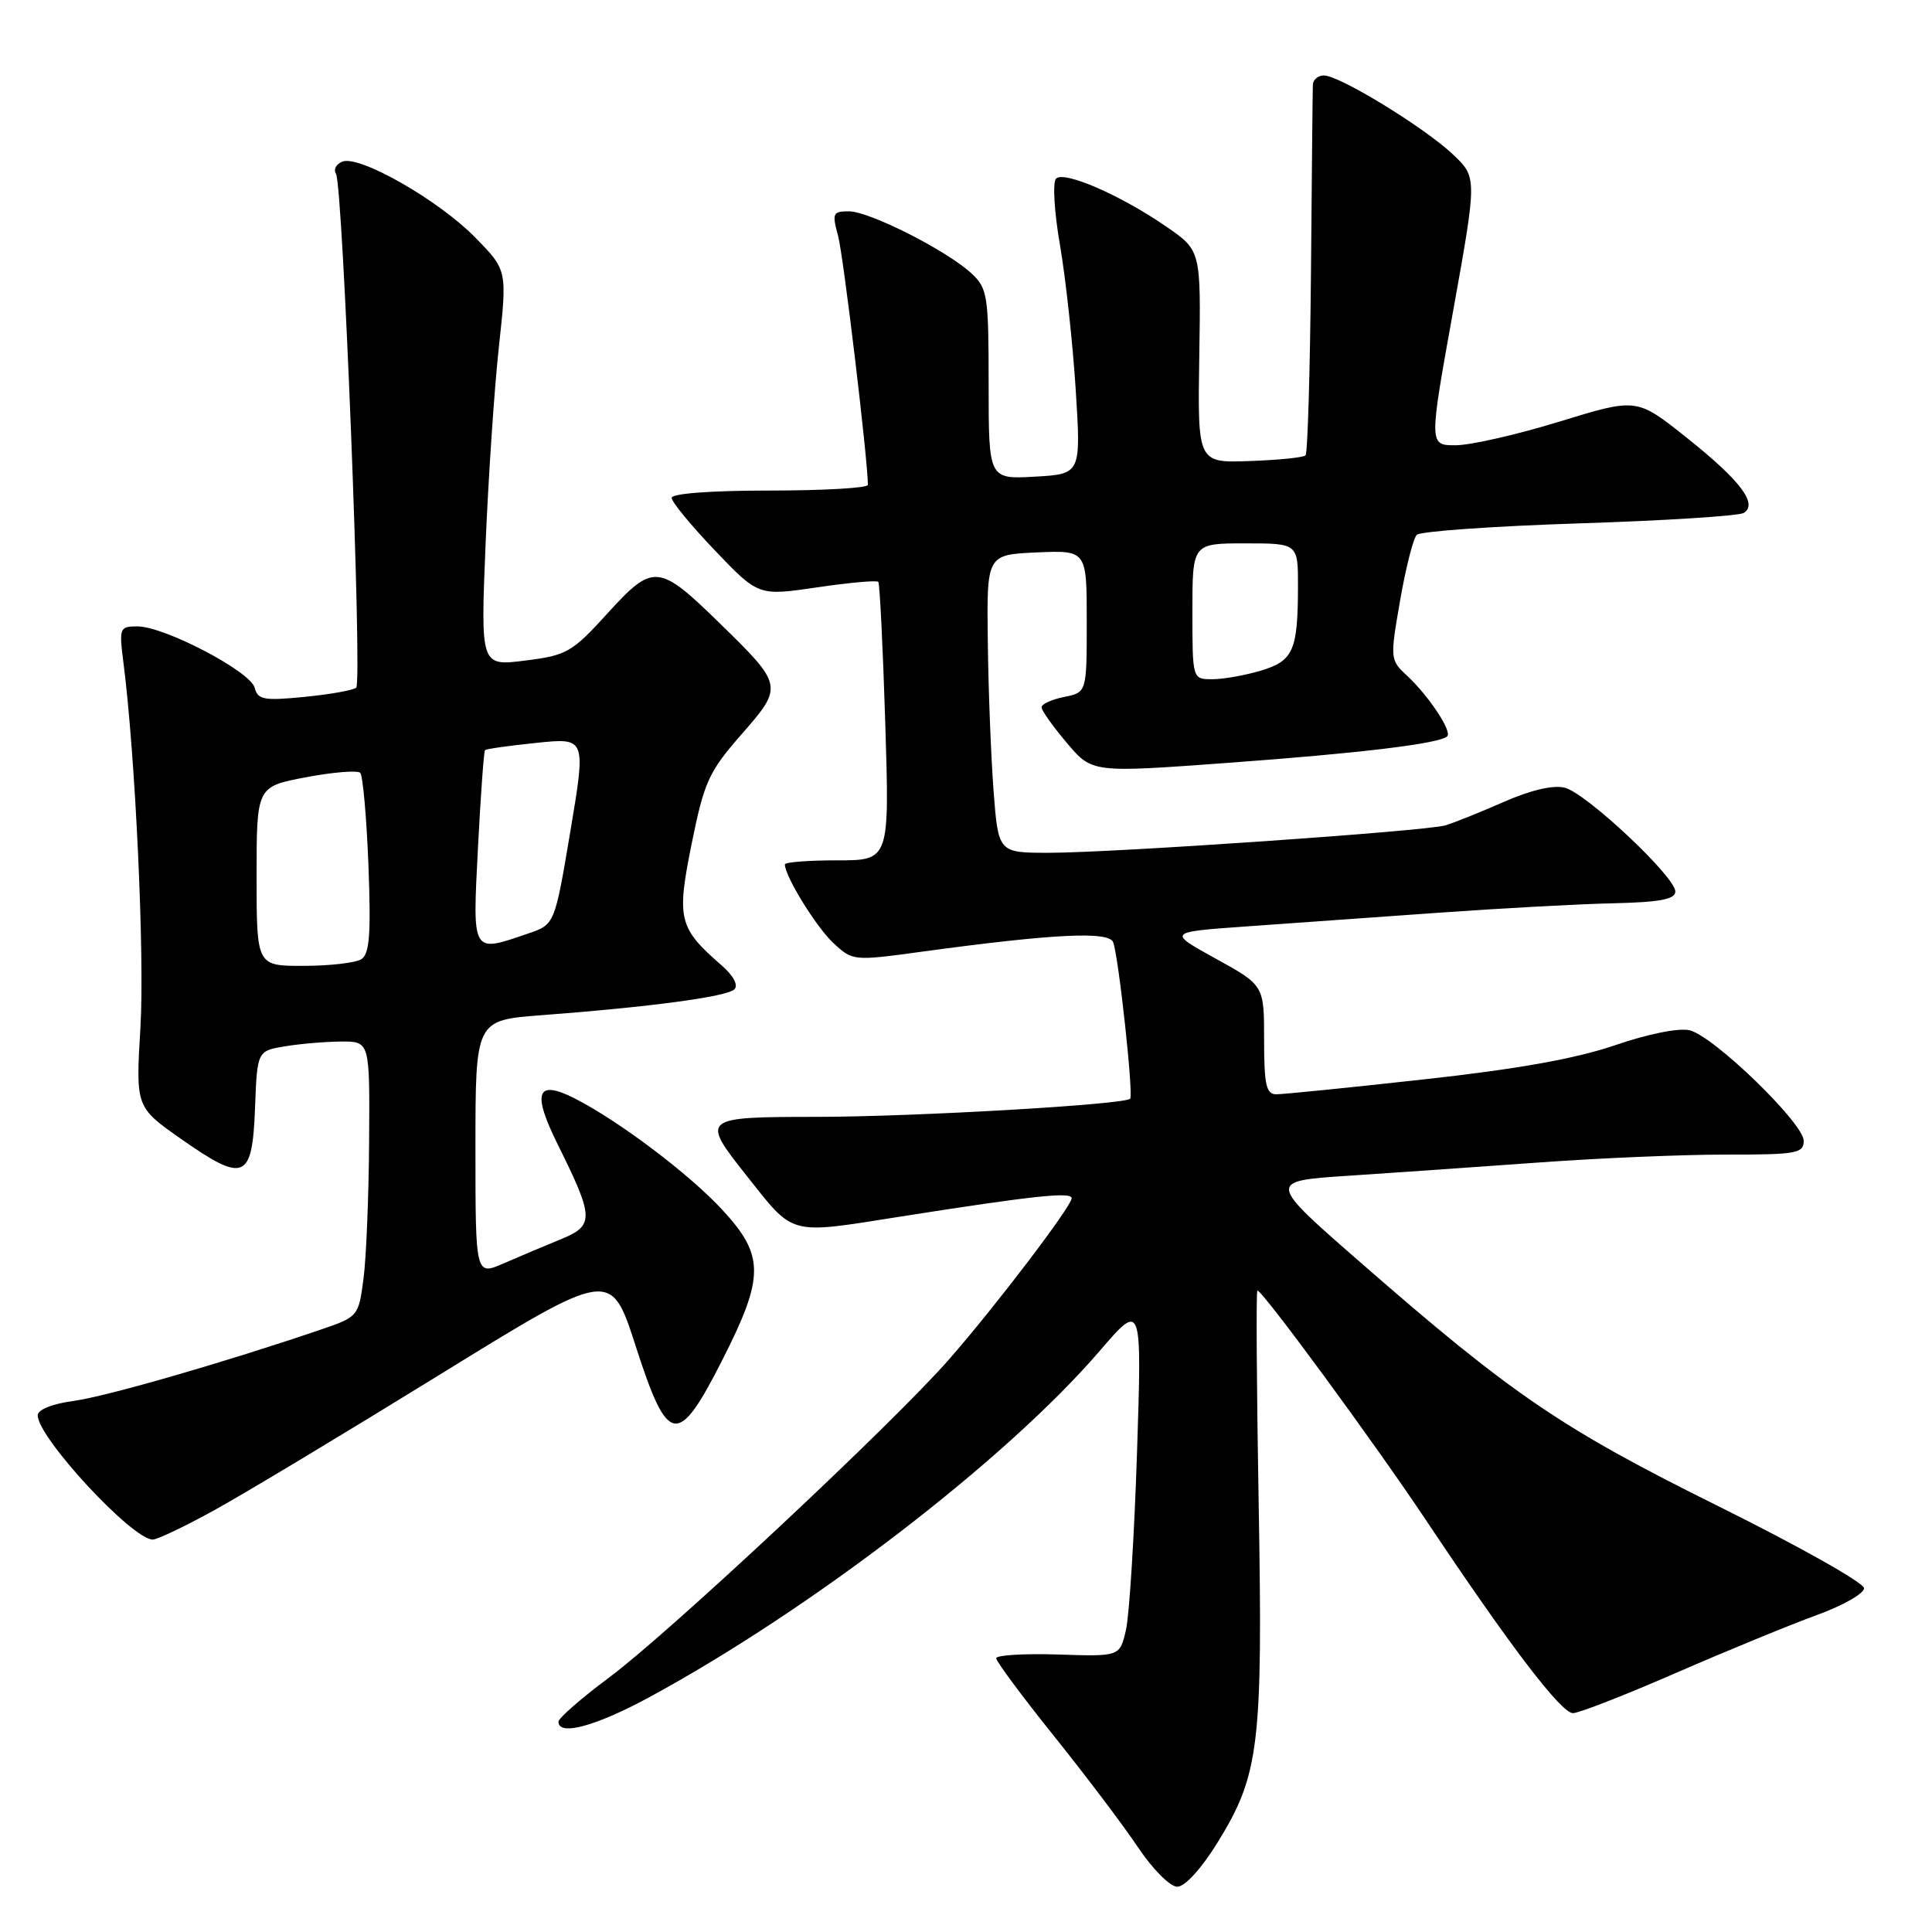 <?xml version="1.0" encoding="UTF-8" standalone="no"?>
<!DOCTYPE svg PUBLIC "-//W3C//DTD SVG 1.1//EN" "http://www.w3.org/Graphics/SVG/1.1/DTD/svg11.dtd" >
<svg xmlns="http://www.w3.org/2000/svg" xmlns:xlink="http://www.w3.org/1999/xlink" version="1.1" viewBox="0 0 256 256">
 <g >
 <path fill="currentColor"
d=" M 161.34 244.13 C 166.87 235.18 167.34 231.26 166.78 199.25 C 166.51 183.71 166.43 171.00 166.61 171.00 C 167.30 171.00 182.06 191.10 189.00 201.50 C 200.08 218.11 206.86 227.00 208.43 227.00 C 209.21 227.00 215.39 224.59 222.17 221.63 C 228.95 218.68 237.31 215.25 240.75 214.00 C 244.19 212.75 247.00 211.15 247.00 210.45 C 247.00 209.74 238.34 204.86 227.75 199.61 C 206.92 189.28 200.36 184.82 180.34 167.34 C 167.91 156.50 167.91 156.50 178.71 155.79 C 184.64 155.40 196.03 154.61 204.00 154.03 C 211.97 153.45 223.11 152.98 228.75 152.99 C 238.04 153.00 239.00 152.83 239.00 151.16 C 239.00 148.84 227.11 137.31 223.89 136.52 C 222.49 136.17 218.39 136.99 214.00 138.50 C 208.79 140.28 201.03 141.67 188.62 143.03 C 178.79 144.12 170.01 145.00 169.12 145.00 C 167.78 145.00 167.50 143.77 167.50 137.78 C 167.50 130.56 167.50 130.56 161.10 127.03 C 154.70 123.50 154.70 123.50 165.10 122.76 C 170.82 122.36 182.25 121.54 190.50 120.95 C 198.75 120.36 209.21 119.79 213.74 119.69 C 219.92 119.55 221.98 119.16 221.99 118.14 C 222.00 116.18 210.19 105.09 207.33 104.37 C 205.81 103.99 202.81 104.69 199.21 106.28 C 196.07 107.66 192.60 109.05 191.50 109.37 C 188.83 110.14 147.45 113.00 138.98 113.00 C 132.28 113.00 132.28 113.00 131.65 104.75 C 131.31 100.21 130.96 91.33 130.89 85.00 C 130.74 73.50 130.74 73.50 137.37 73.20 C 144.00 72.91 144.00 72.91 144.00 82.33 C 144.00 91.75 144.00 91.75 141.00 92.35 C 139.35 92.68 138.01 93.30 138.01 93.72 C 138.02 94.15 139.53 96.28 141.37 98.45 C 144.71 102.40 144.71 102.40 162.60 101.09 C 180.30 99.80 190.80 98.53 191.77 97.56 C 192.43 96.90 189.30 92.19 186.44 89.53 C 184.19 87.45 184.18 87.29 185.52 79.57 C 186.27 75.25 187.26 71.34 187.73 70.87 C 188.20 70.40 197.88 69.72 209.24 69.35 C 220.60 68.99 230.41 68.36 231.05 67.97 C 232.98 66.78 230.60 63.65 223.45 57.96 C 216.87 52.72 216.87 52.72 206.65 55.86 C 201.03 57.59 194.83 59.00 192.88 59.00 C 189.34 59.00 189.34 59.00 192.54 41.25 C 195.73 23.50 195.73 23.50 192.51 20.45 C 188.73 16.88 177.49 10.00 175.43 10.00 C 174.64 10.00 173.98 10.56 173.96 11.25 C 173.93 11.94 173.82 23.15 173.71 36.17 C 173.59 49.18 173.27 60.06 172.99 60.34 C 172.72 60.62 169.38 60.96 165.59 61.09 C 158.69 61.34 158.69 61.34 158.91 47.27 C 159.13 33.19 159.13 33.19 154.53 30.02 C 148.46 25.84 141.00 22.60 139.93 23.67 C 139.46 24.14 139.69 28.09 140.46 32.51 C 141.21 36.90 142.15 45.52 142.54 51.66 C 143.24 62.81 143.24 62.81 137.12 63.16 C 131.00 63.50 131.00 63.50 131.00 50.92 C 131.00 39.17 130.85 38.21 128.75 36.25 C 125.52 33.23 115.21 28.00 112.48 28.00 C 110.35 28.00 110.23 28.26 111.05 31.25 C 111.75 33.80 114.99 60.87 115.00 64.25 C 115.00 64.66 109.15 65.00 102.00 65.00 C 94.24 65.00 89.00 65.39 89.00 65.97 C 89.00 66.51 91.59 69.65 94.75 72.96 C 100.50 78.97 100.50 78.97 108.26 77.83 C 112.53 77.20 116.18 76.87 116.38 77.10 C 116.57 77.32 116.99 85.71 117.30 95.75 C 117.87 114.00 117.87 114.00 110.94 114.00 C 107.12 114.00 104.00 114.24 104.00 114.54 C 104.00 116.10 108.14 122.82 110.40 124.93 C 112.99 127.34 113.04 127.35 122.25 126.09 C 139.69 123.72 146.93 123.37 147.50 124.85 C 148.22 126.74 150.22 145.12 149.75 145.59 C 148.96 146.37 121.10 147.98 108.25 147.99 C 92.98 148.00 92.85 148.10 98.83 155.66 C 105.32 163.84 104.30 163.57 119.28 161.21 C 136.91 158.44 142.00 157.89 142.00 158.77 C 142.00 159.83 131.90 173.11 125.74 180.14 C 118.31 188.63 88.78 216.26 80.75 222.25 C 77.04 225.01 74.00 227.66 74.00 228.14 C 74.00 230.07 78.92 228.74 86.00 224.91 C 107.54 213.23 133.36 193.38 145.72 179.00 C 151.31 172.50 151.31 172.50 150.66 192.50 C 150.30 203.50 149.64 214.07 149.19 216.00 C 148.38 219.50 148.38 219.50 140.19 219.23 C 135.69 219.09 132.00 219.31 132.00 219.73 C 132.01 220.15 135.44 224.78 139.63 230.00 C 143.82 235.22 148.84 241.86 150.77 244.75 C 152.73 247.68 155.04 250.00 156.00 250.00 C 157.01 250.00 159.20 247.60 161.34 244.13 Z  M 28.41 200.10 C 32.31 197.96 45.72 189.89 58.22 182.18 C 80.94 168.16 80.94 168.16 84.22 178.33 C 88.51 191.64 89.81 191.84 95.75 180.13 C 101.30 169.19 101.30 166.37 95.76 160.36 C 91.38 155.60 82.00 148.52 76.14 145.54 C 71.11 142.99 70.47 144.73 73.90 151.64 C 78.74 161.40 78.77 162.38 74.31 164.21 C 72.22 165.06 68.81 166.50 66.75 167.40 C 63.00 169.03 63.00 169.03 63.00 152.10 C 63.00 135.18 63.00 135.18 71.75 134.52 C 86.10 133.44 96.33 132.07 97.31 131.09 C 97.86 130.54 97.18 129.28 95.60 127.90 C 89.92 122.96 89.63 121.79 91.65 111.79 C 93.31 103.59 93.91 102.27 98.24 97.32 C 103.83 90.94 103.81 90.82 95.31 82.53 C 87.27 74.68 86.55 74.62 80.51 81.26 C 75.79 86.45 75.11 86.84 69.58 87.53 C 63.68 88.27 63.68 88.27 64.34 72.15 C 64.71 63.28 65.50 51.48 66.11 45.91 C 67.21 35.79 67.21 35.79 62.95 31.45 C 58.12 26.52 47.65 20.54 45.38 21.41 C 44.55 21.73 44.16 22.45 44.52 23.03 C 45.44 24.52 48.03 90.38 47.20 91.12 C 46.81 91.46 43.74 92.01 40.36 92.34 C 34.96 92.87 34.16 92.73 33.74 91.12 C 33.18 88.96 21.78 83.00 18.21 83.00 C 15.85 83.00 15.77 83.20 16.35 87.75 C 17.94 100.08 19.17 126.56 18.61 136.10 C 17.98 146.70 17.98 146.70 24.00 150.92 C 32.37 156.79 33.43 156.35 33.79 146.86 C 34.08 139.25 34.08 139.25 37.79 138.64 C 39.83 138.30 43.19 138.02 45.25 138.01 C 49.00 138.00 49.00 138.00 48.91 151.25 C 48.86 158.54 48.53 166.75 48.16 169.49 C 47.51 174.42 47.44 174.50 42.50 176.18 C 29.79 180.51 14.07 185.05 9.75 185.63 C 6.90 186.02 5.00 186.78 5.00 187.55 C 5.00 190.48 17.52 204.00 20.24 204.00 C 20.84 204.00 24.52 202.25 28.41 200.10 Z  M 158.00 81.00 C 158.00 72.00 158.00 72.00 165.00 72.00 C 172.00 72.00 172.00 72.00 171.99 77.75 C 171.97 86.23 171.37 87.57 167.05 88.87 C 164.97 89.49 162.08 90.00 160.63 90.00 C 158.00 90.00 158.00 90.00 158.00 81.00 Z  M 34.00 116.11 C 34.00 104.23 34.00 104.23 40.54 102.99 C 44.14 102.31 47.38 102.05 47.73 102.40 C 48.08 102.75 48.57 108.26 48.82 114.63 C 49.17 123.76 48.97 126.41 47.88 127.10 C 47.12 127.58 43.69 127.98 40.25 127.98 C 34.00 128.00 34.00 128.00 34.00 116.11 Z  M 63.33 112.35 C 63.69 105.39 64.11 99.56 64.27 99.40 C 64.43 99.23 67.51 98.80 71.11 98.43 C 77.65 97.76 77.65 97.76 75.58 110.13 C 73.50 122.50 73.50 122.50 70.00 123.69 C 62.46 126.27 62.61 126.53 63.33 112.35 Z "/>
</g>
</svg>